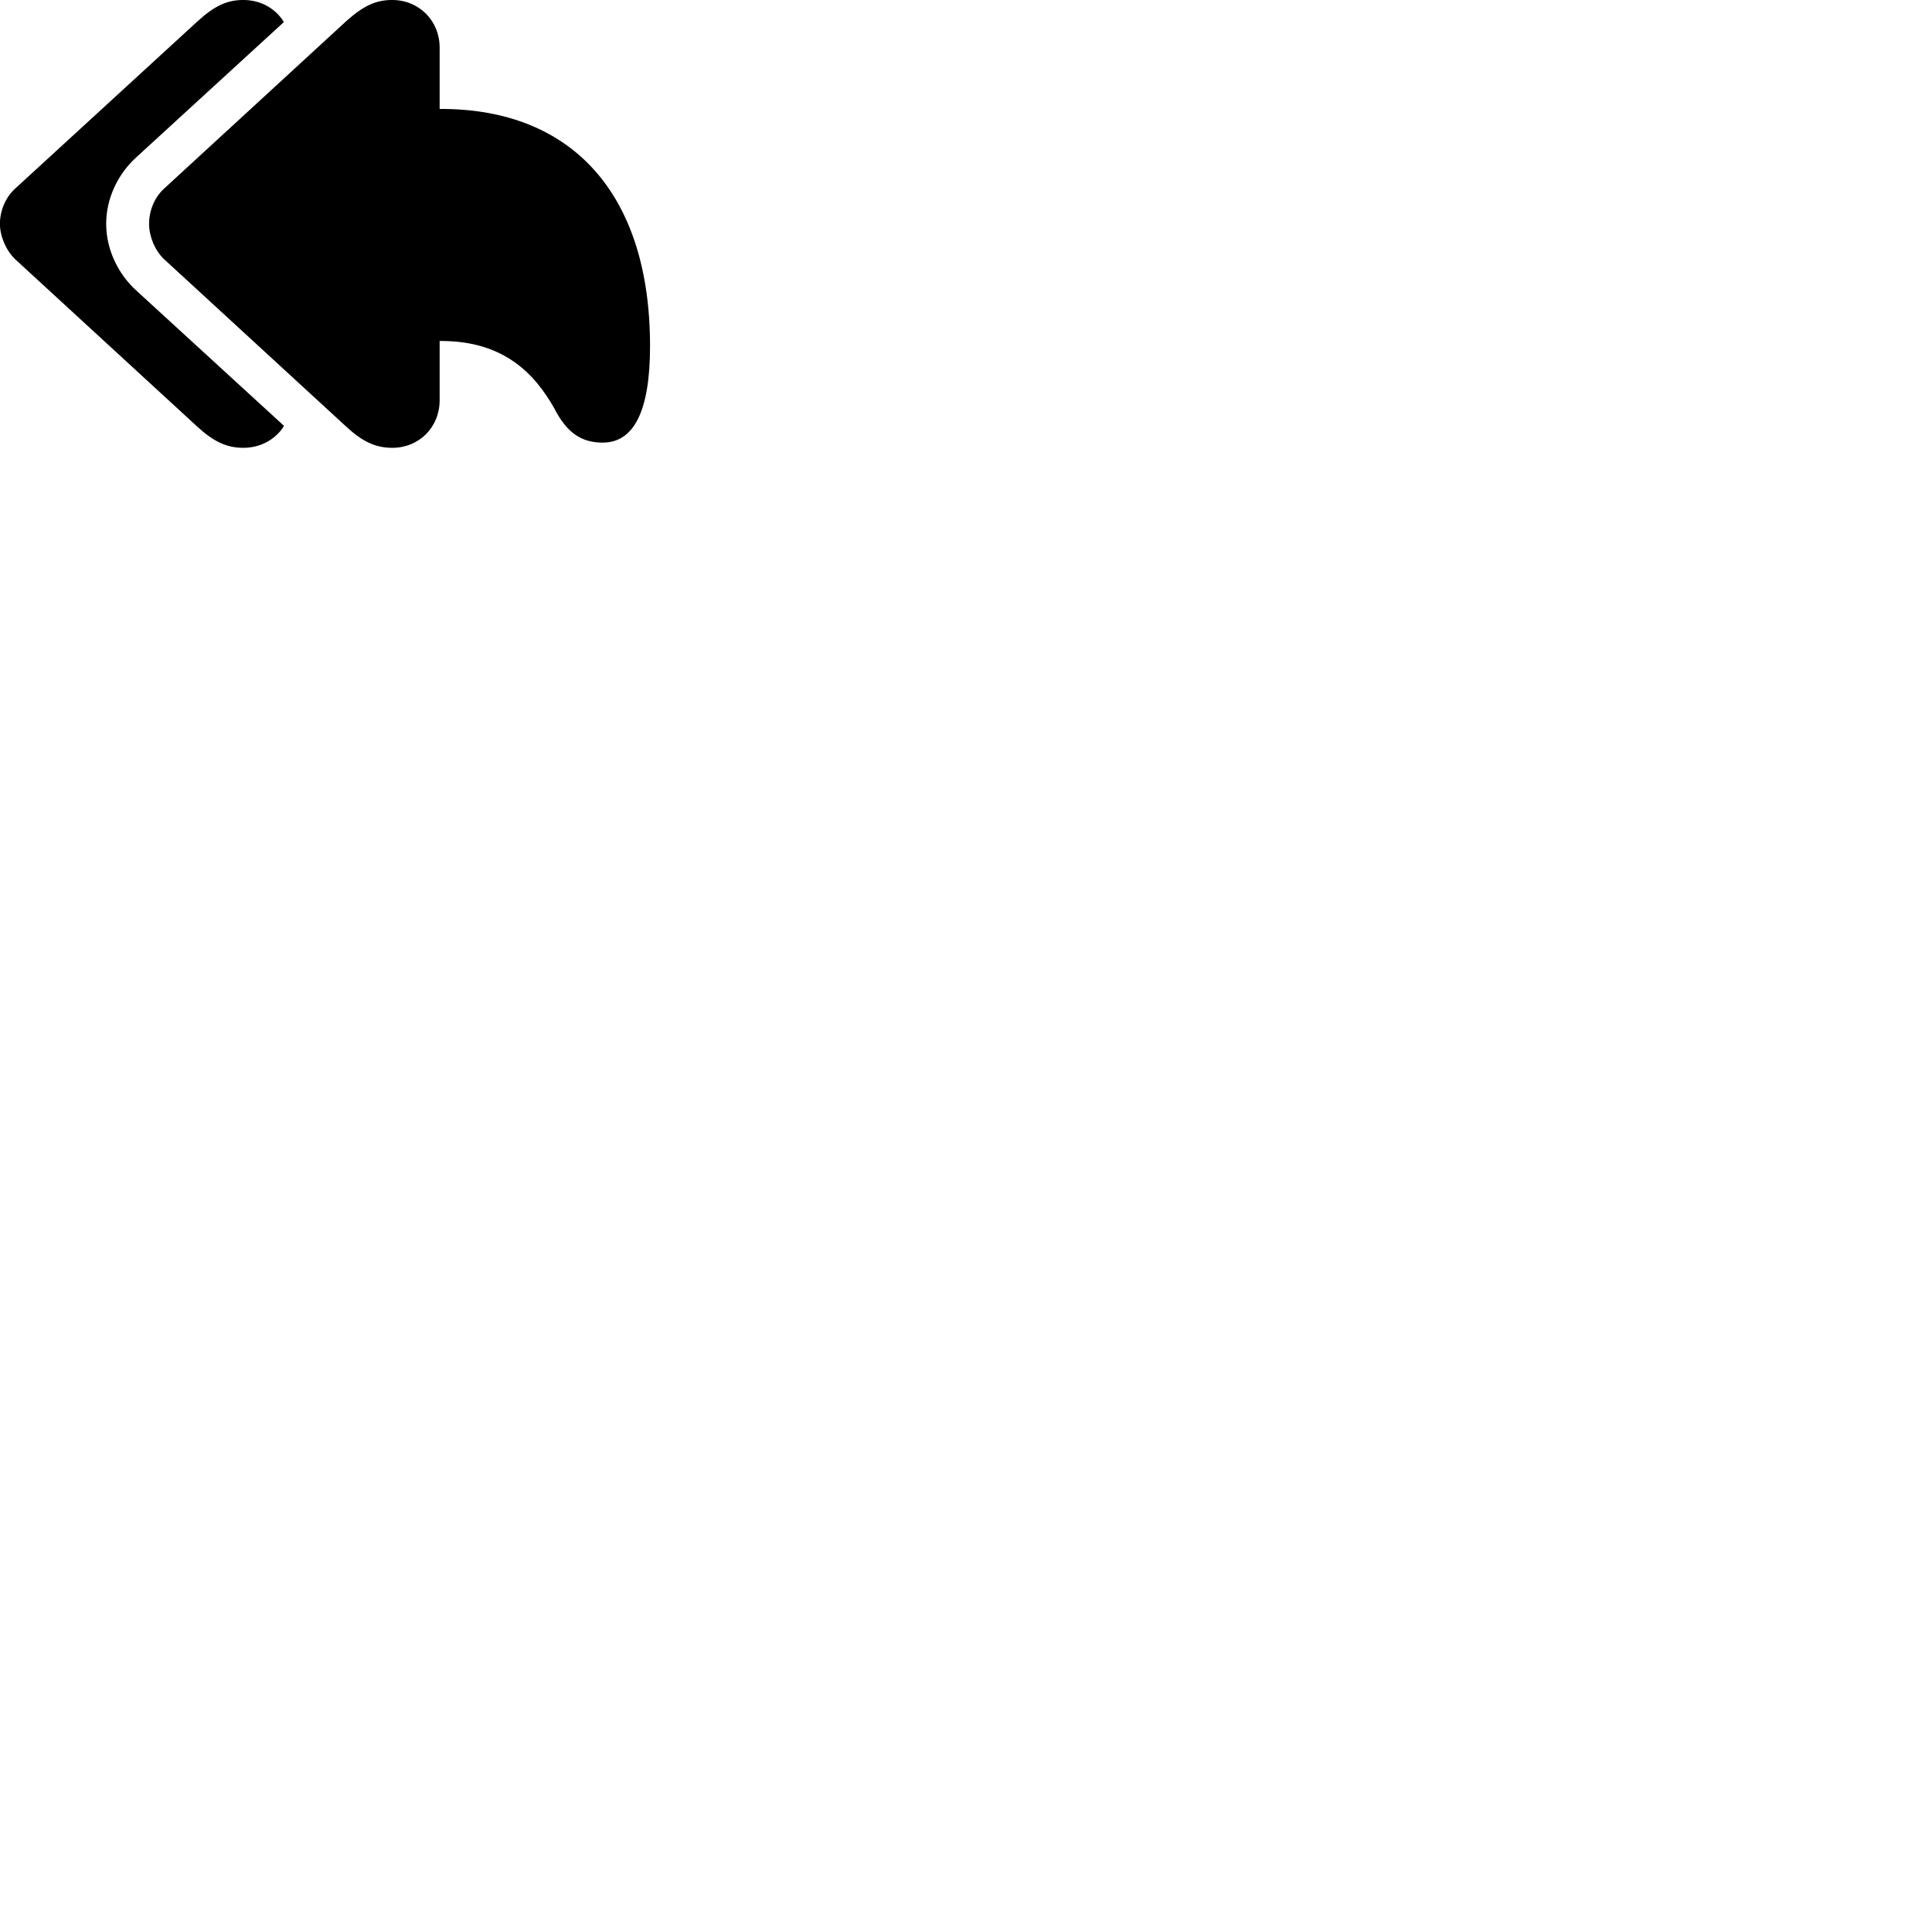 
        <svg xmlns="http://www.w3.org/2000/svg" viewBox="0 0 100 100">
            <path d="M20.306 23.179C21.696 23.179 22.756 22.109 22.756 20.719V17.649H22.836C26.086 17.649 27.676 19.349 28.686 21.129C29.346 22.419 30.106 22.909 31.196 22.909C32.816 22.909 33.646 21.269 33.646 17.909C33.646 10.039 29.606 5.639 22.836 5.639H22.756V2.459C22.756 1.079 21.696 -0.001 20.296 -0.001C19.466 -0.001 18.816 0.289 17.906 1.109L8.486 9.769C7.976 10.239 7.716 10.929 7.716 11.589C7.716 12.199 7.996 12.949 8.496 13.419L17.906 22.069C18.736 22.839 19.416 23.179 20.306 23.179ZM12.596 23.179C13.516 23.179 14.276 22.719 14.686 22.069V22.029L7.056 15.039C6.116 14.189 5.496 12.909 5.496 11.589C5.496 10.269 6.096 9.019 7.036 8.159L14.686 1.149V1.129C14.276 0.459 13.516 -0.001 12.596 -0.001C11.766 -0.001 11.106 0.289 10.196 1.129L0.776 9.769C0.266 10.239 -0.004 10.929 -0.004 11.589C-0.004 12.199 0.296 12.949 0.786 13.419L10.196 22.069C11.036 22.839 11.706 23.179 12.596 23.179Z" />
        </svg>
    